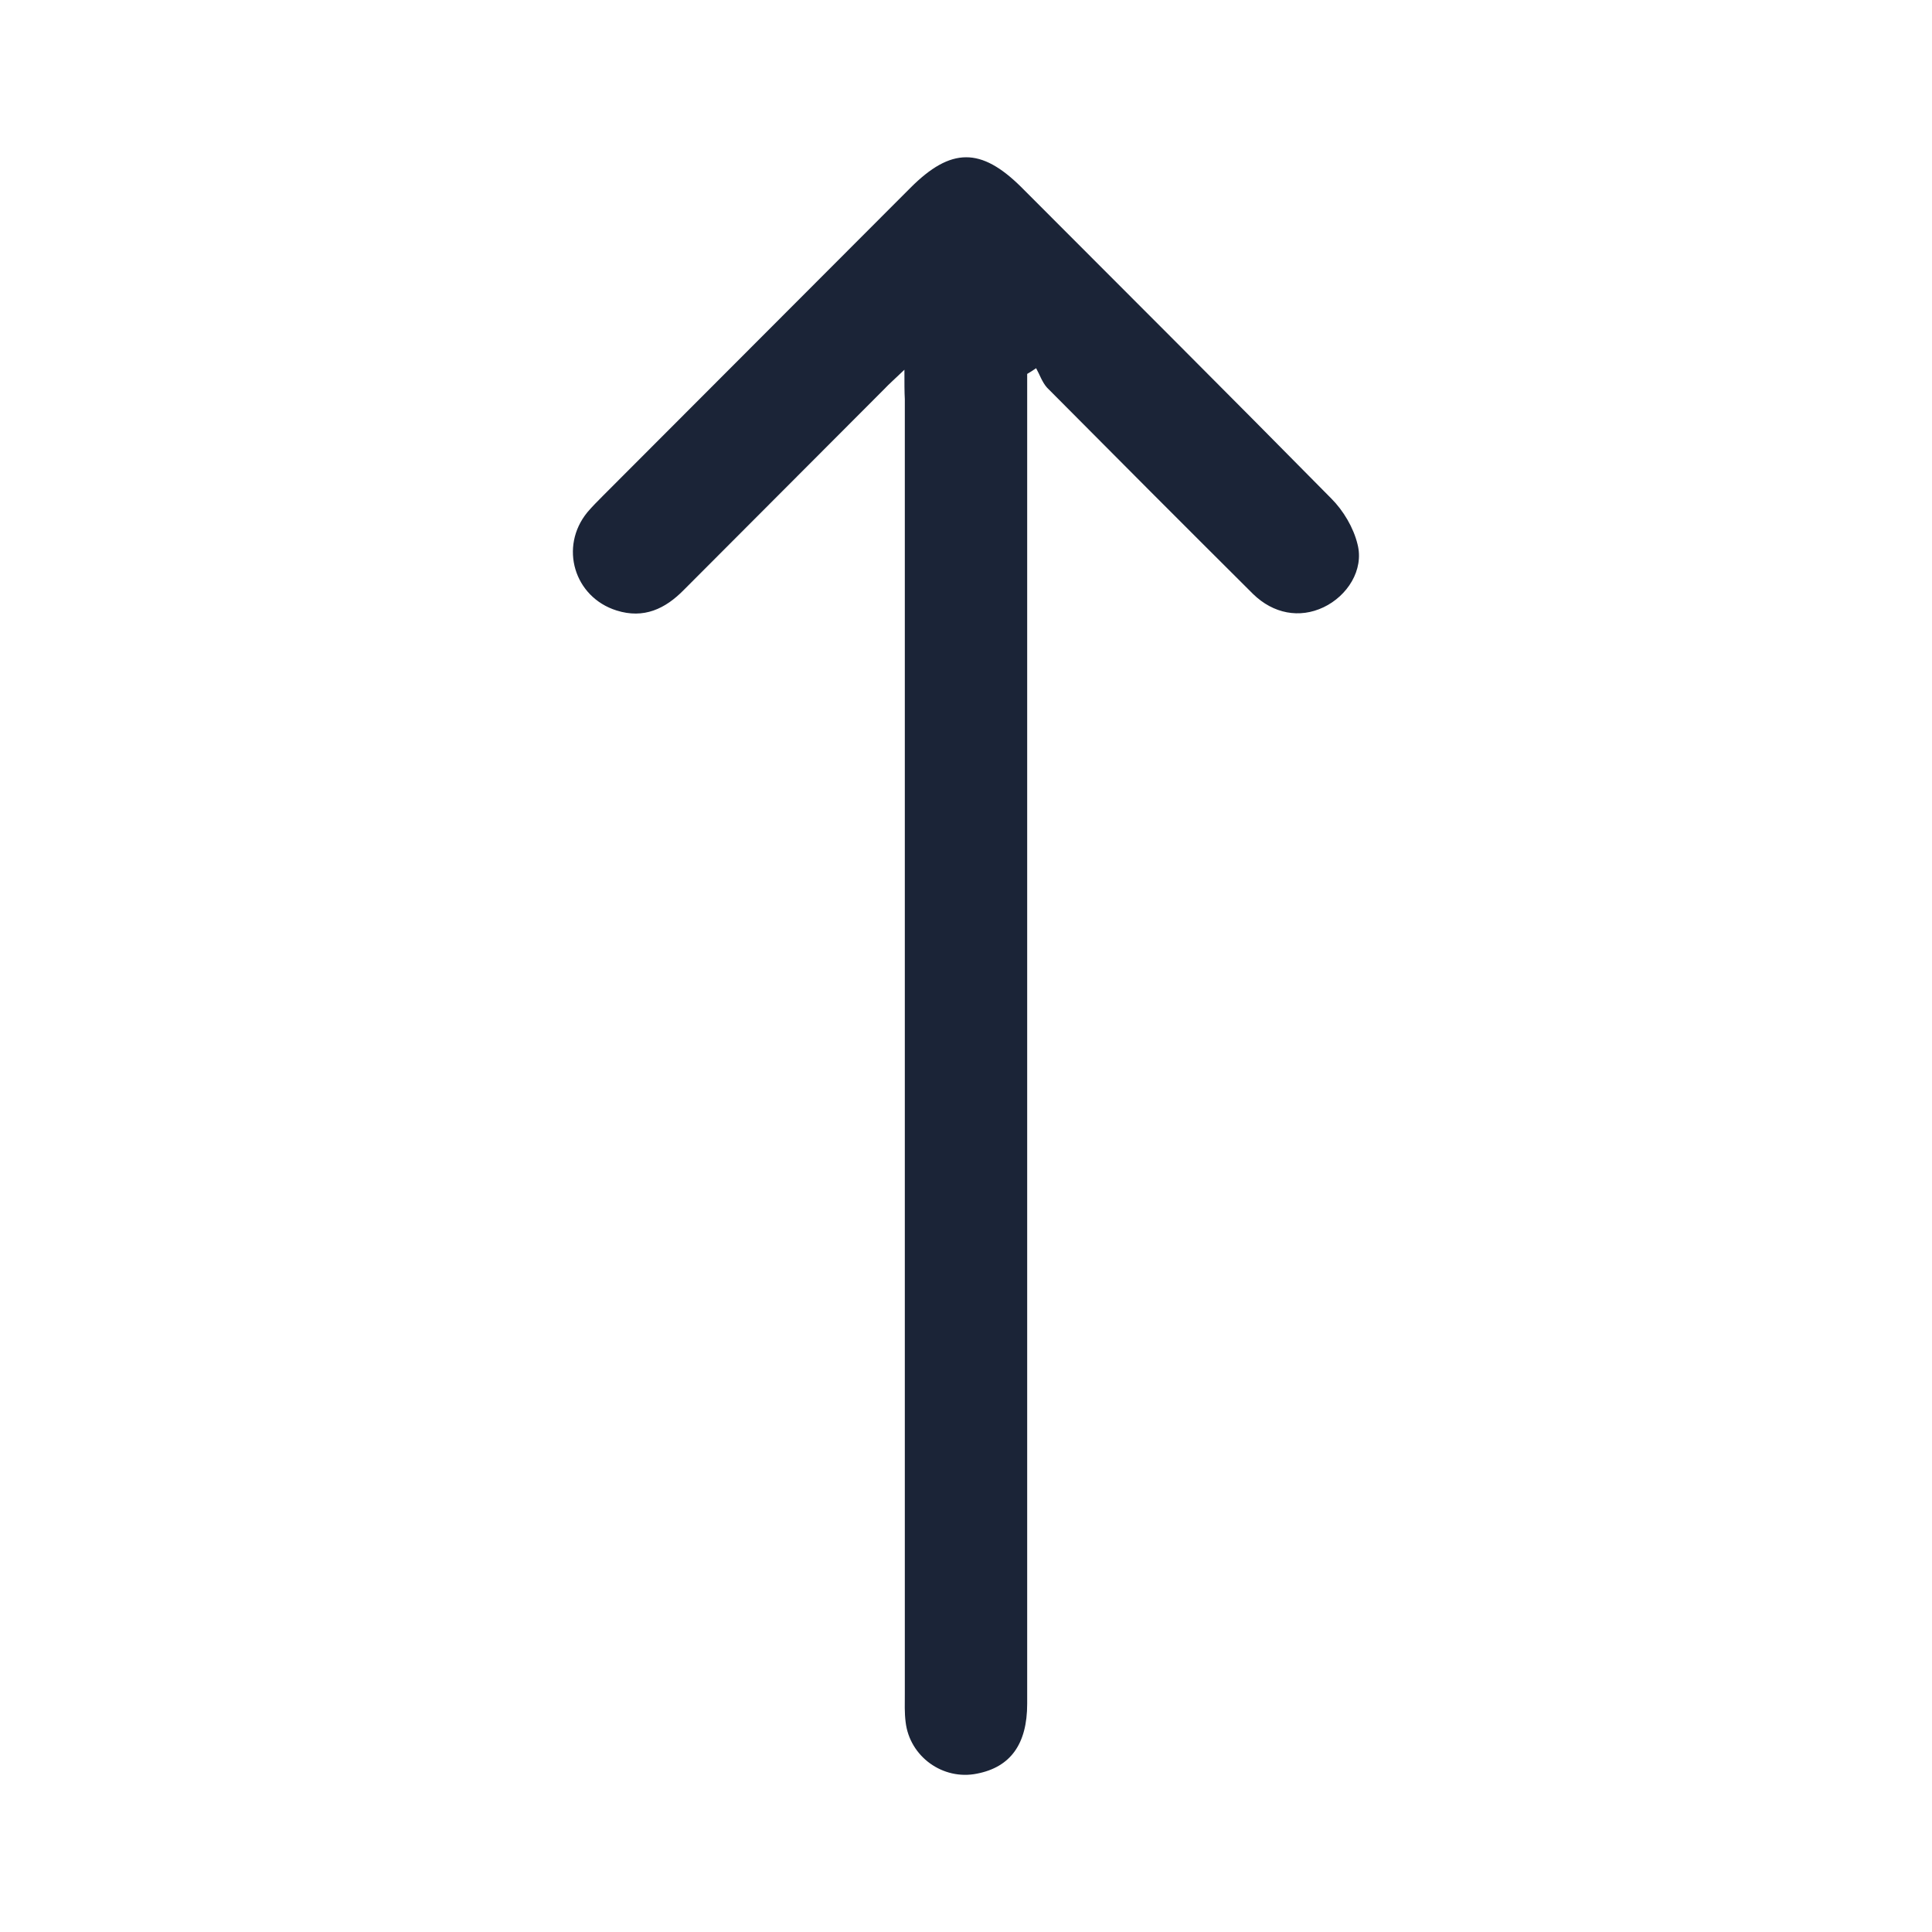<svg width="24" height="24" viewBox="0 0 24 24" fill="none" xmlns="http://www.w3.org/2000/svg">
<path d="M11.235,4.593c-0.121,0.116 -0.191,0.177 -0.252,0.242c-0.831,0.832 -1.657,1.659 -2.487,2.492c-0.232,0.237 -0.499,0.363 -0.836,0.257c-0.529,-0.166 -0.715,-0.792 -0.363,-1.221c0.06,-0.071 0.126,-0.136 0.191,-0.202c1.274,-1.276 2.548,-2.552 3.822,-3.828c0.503,-0.504 0.876,-0.504 1.375,-0.01c1.284,1.286 2.573,2.572 3.852,3.869c0.151,0.151 0.277,0.363 0.327,0.57c0.081,0.318 -0.126,0.641 -0.423,0.782c-0.297,0.141 -0.624,0.081 -0.876,-0.166c-0.856,-0.852 -1.707,-1.705 -2.558,-2.562c-0.06,-0.066 -0.091,-0.161 -0.136,-0.242c-0.035,0.025 -0.075,0.05 -0.111,0.071c0,0.096 0,0.192 0,0.288c0,5.412 0,10.819 0,16.232c0,0.499 -0.206,0.787 -0.624,0.868c-0.423,0.086 -0.836,-0.212 -0.886,-0.641c-0.015,-0.116 -0.01,-0.232 -0.01,-0.353c0,-5.362 0,-10.724 0,-16.08c-0.005,-0.091 -0.005,-0.192 -0.005,-0.363z" fill="#1B2437"/>
</svg>
